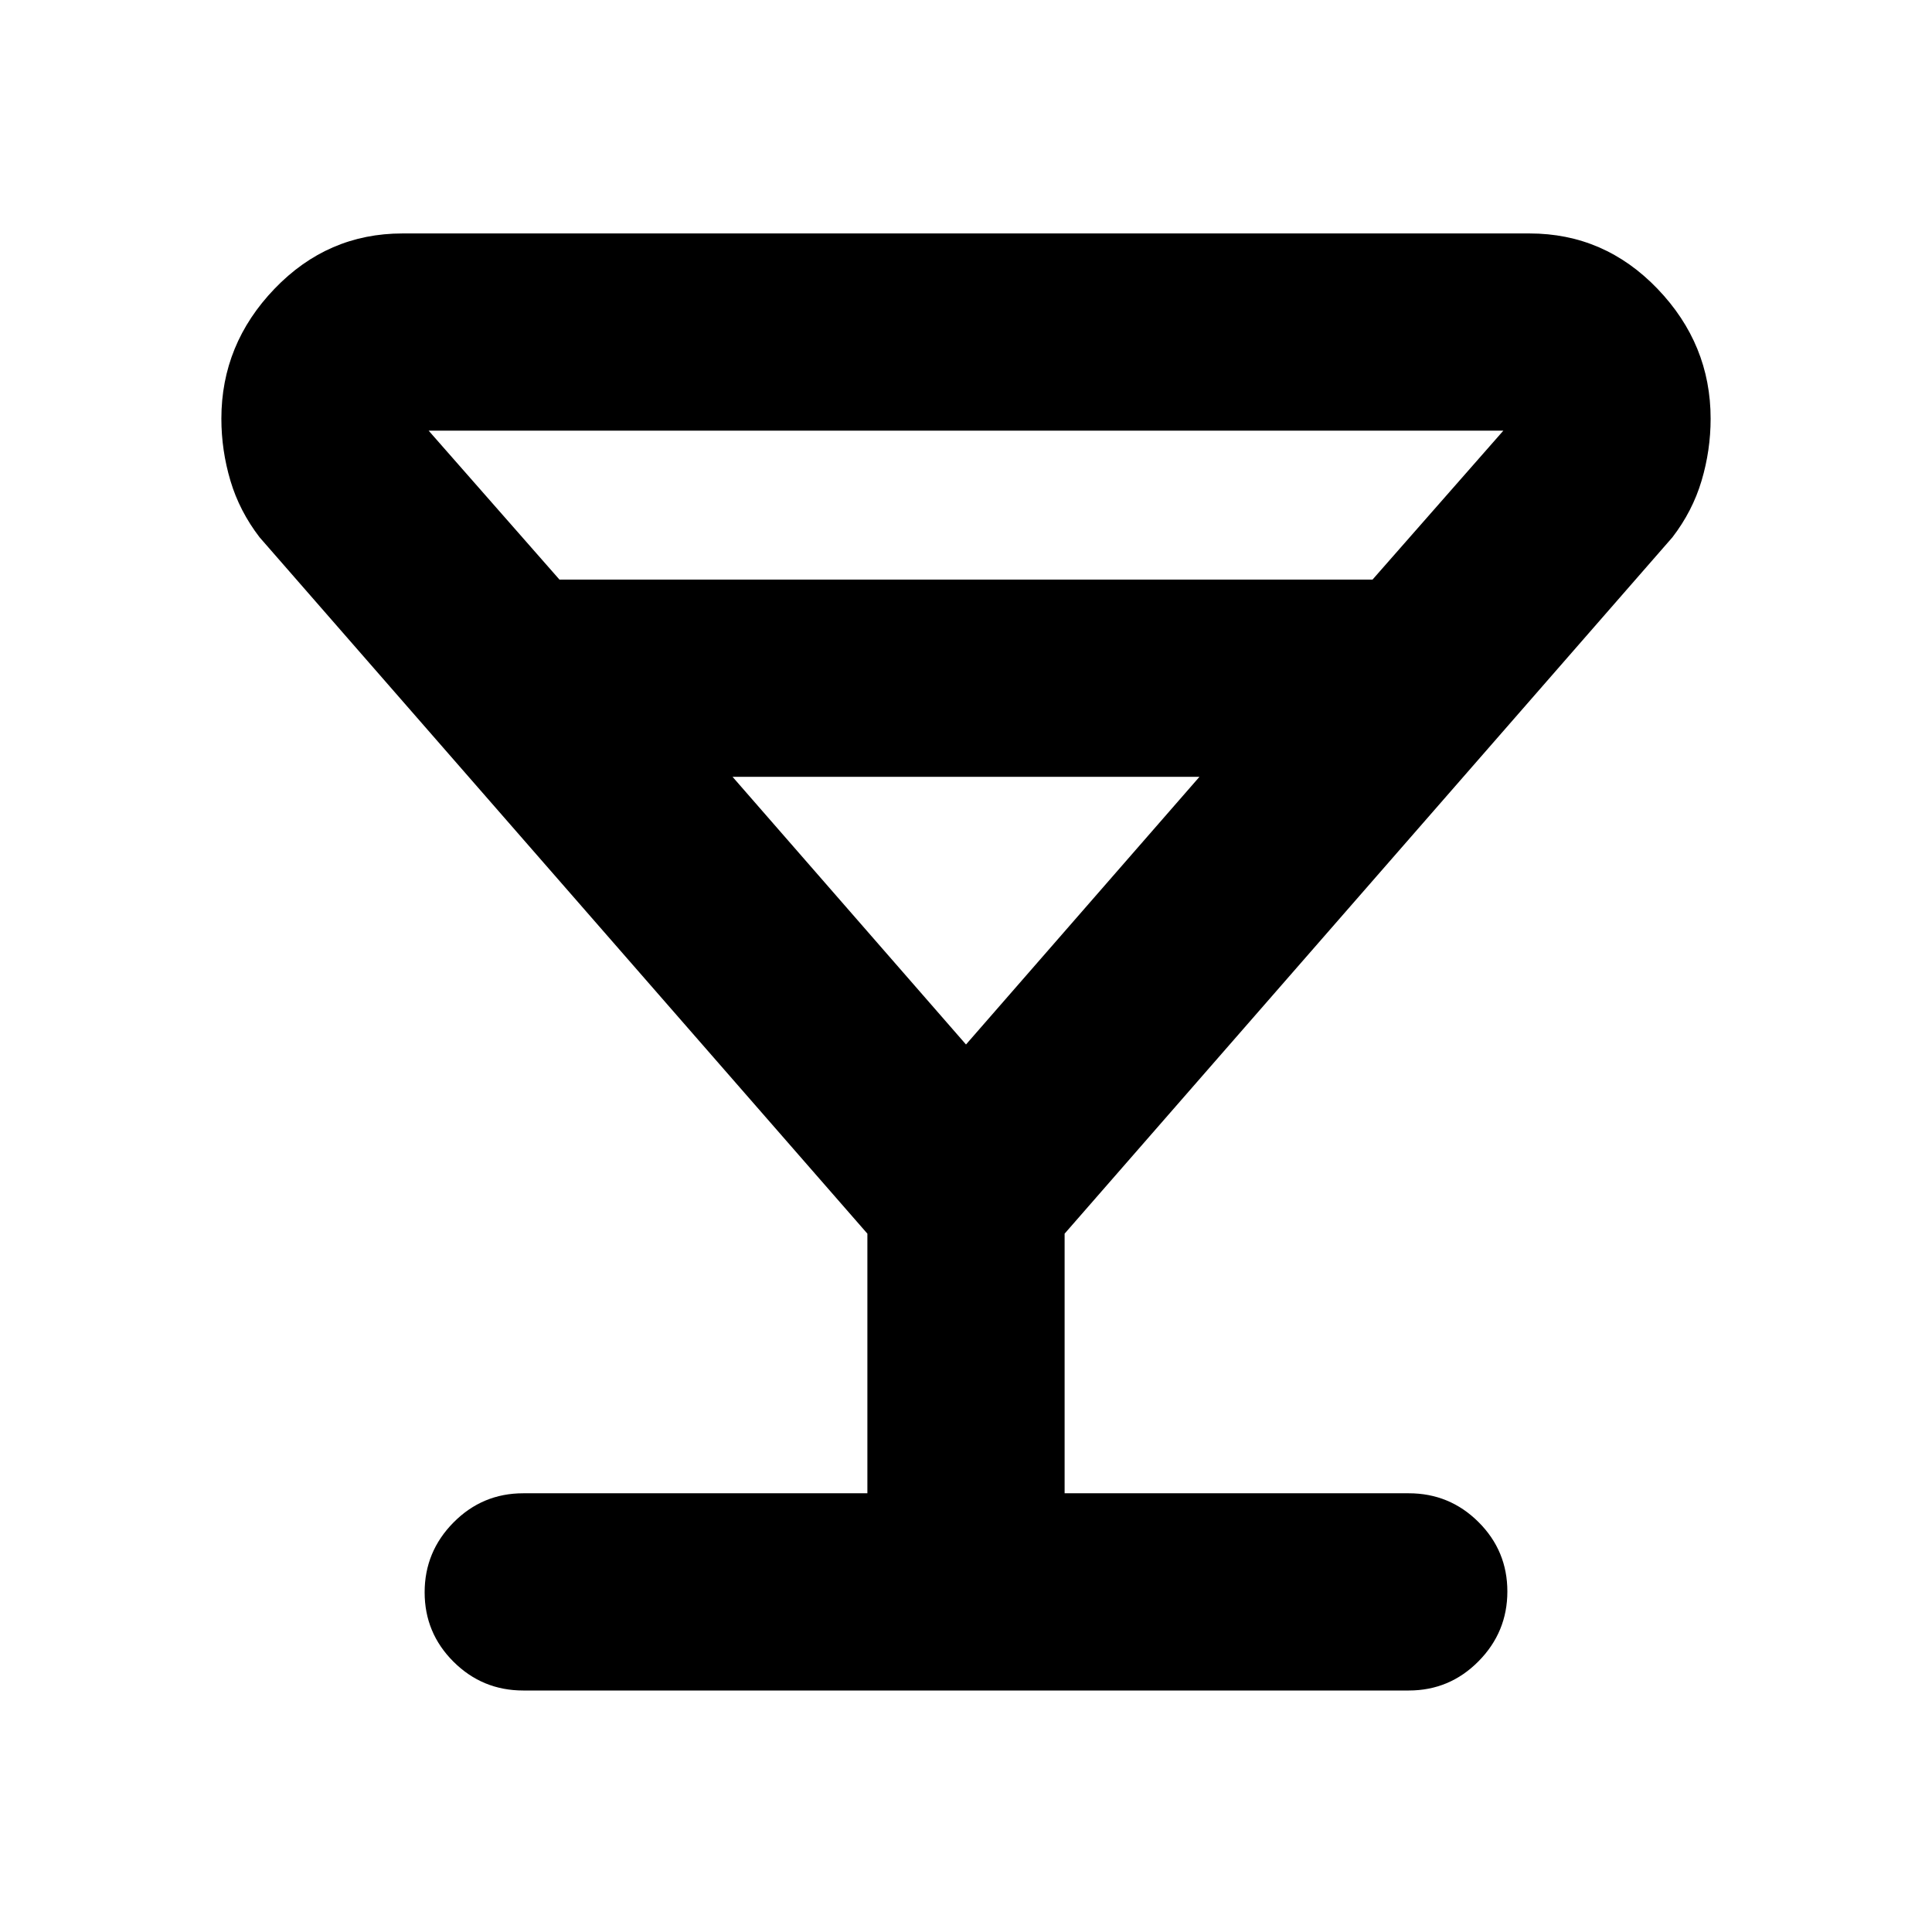 <svg xmlns="http://www.w3.org/2000/svg" height="20" viewBox="0 -960 960 960" width="20"><path d="M431-218v-129L129-693q-10-13-14.5-28.13-4.5-15.13-4.5-30.84 0-37.03 26.4-64.53Q162.81-844 200-844h560q37.19 0 63.6 27.5Q850-789 850-751.97q0 15.71-4.5 30.84Q841-706 831-693L529-347v129h171q20.3 0 34.65 14.29Q749-189.42 749-169.21t-14.35 34.71Q720.3-120 700-120H260q-20.3 0-34.65-14.29Q211-148.58 211-168.79t14.35-34.71Q239.7-218 260-218h171ZM278-672h404l65-74H213l65 74Zm202 231 116-133H364l116 133Zm0 0Z"/></svg>